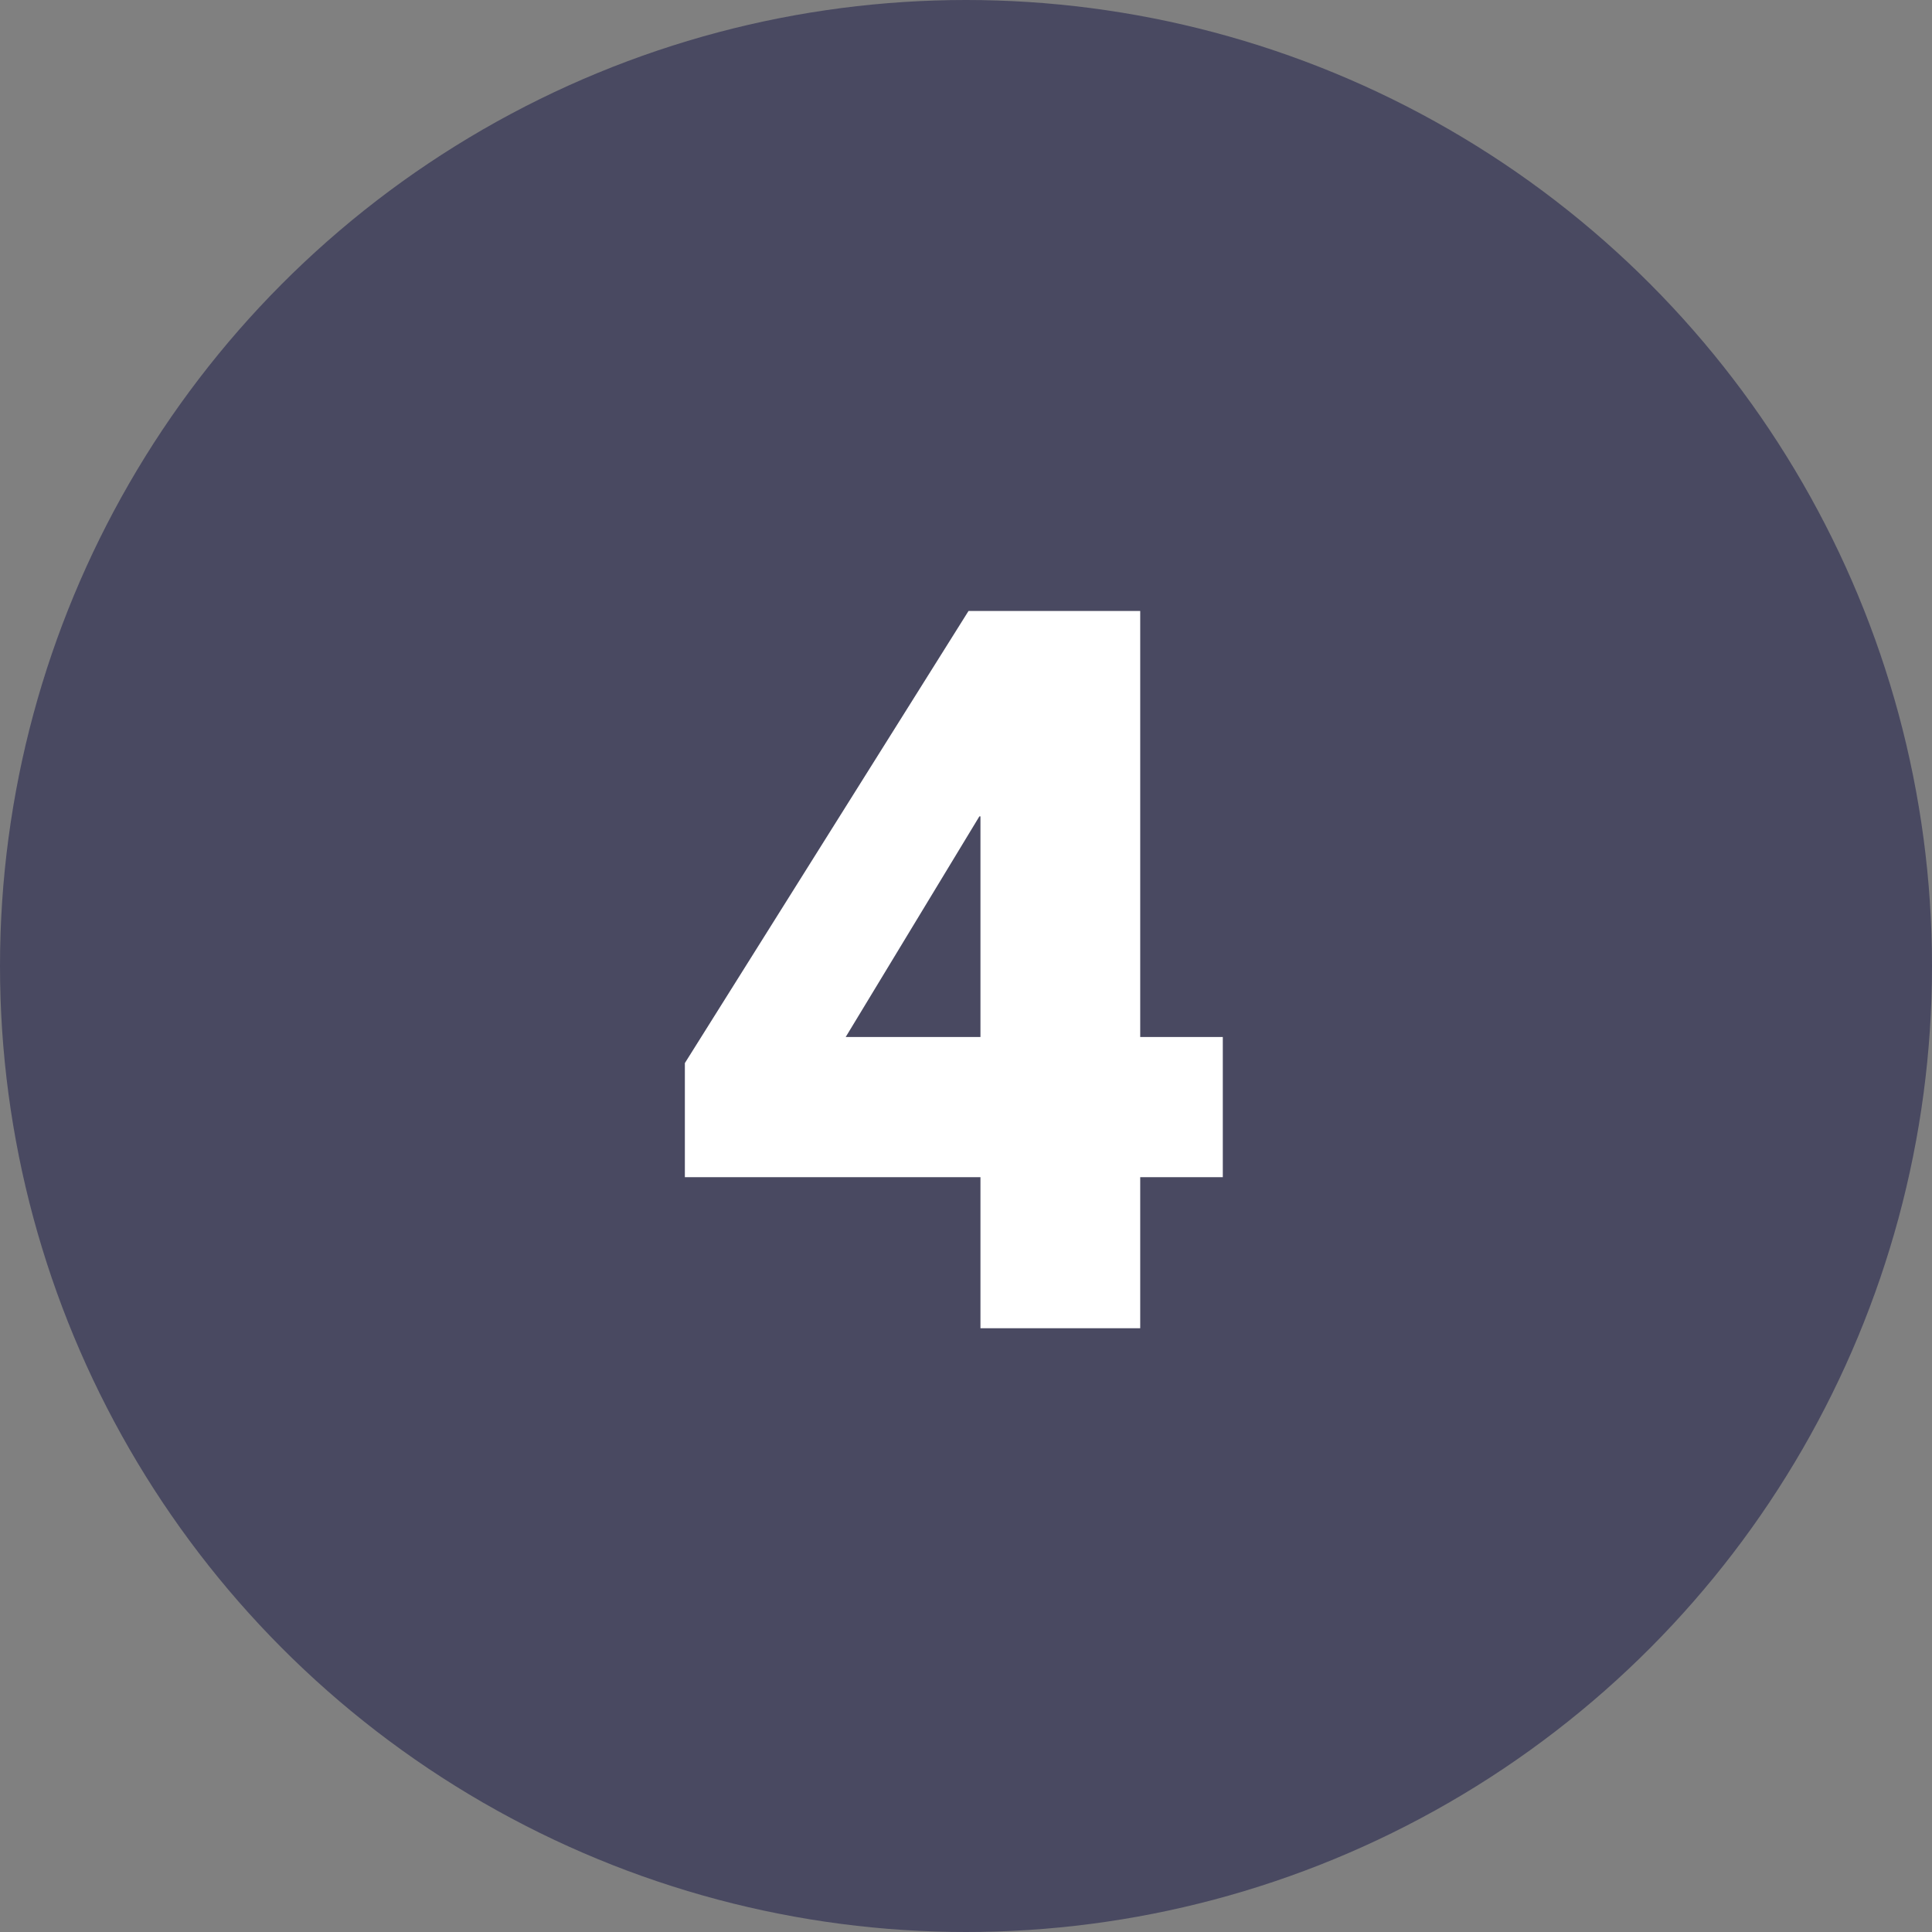 <svg width="64" height="64" viewBox="0 0 64 64" fill="none" xmlns="http://www.w3.org/2000/svg">
<rect x="0" y="0" width="64" height="64" fill="#808080" stroke="none"/>
<circle cx="32" cy="32" r="32" fill="#494961"/>
<path d="M37.771 20.24H32.083L22.687 35.216V38.996H32.479V44H37.771V38.996H40.507V34.352H37.771V20.24ZM32.479 34.352H28.015L32.443 27.044H32.479V34.352Z" fill="white"/>
</svg>
